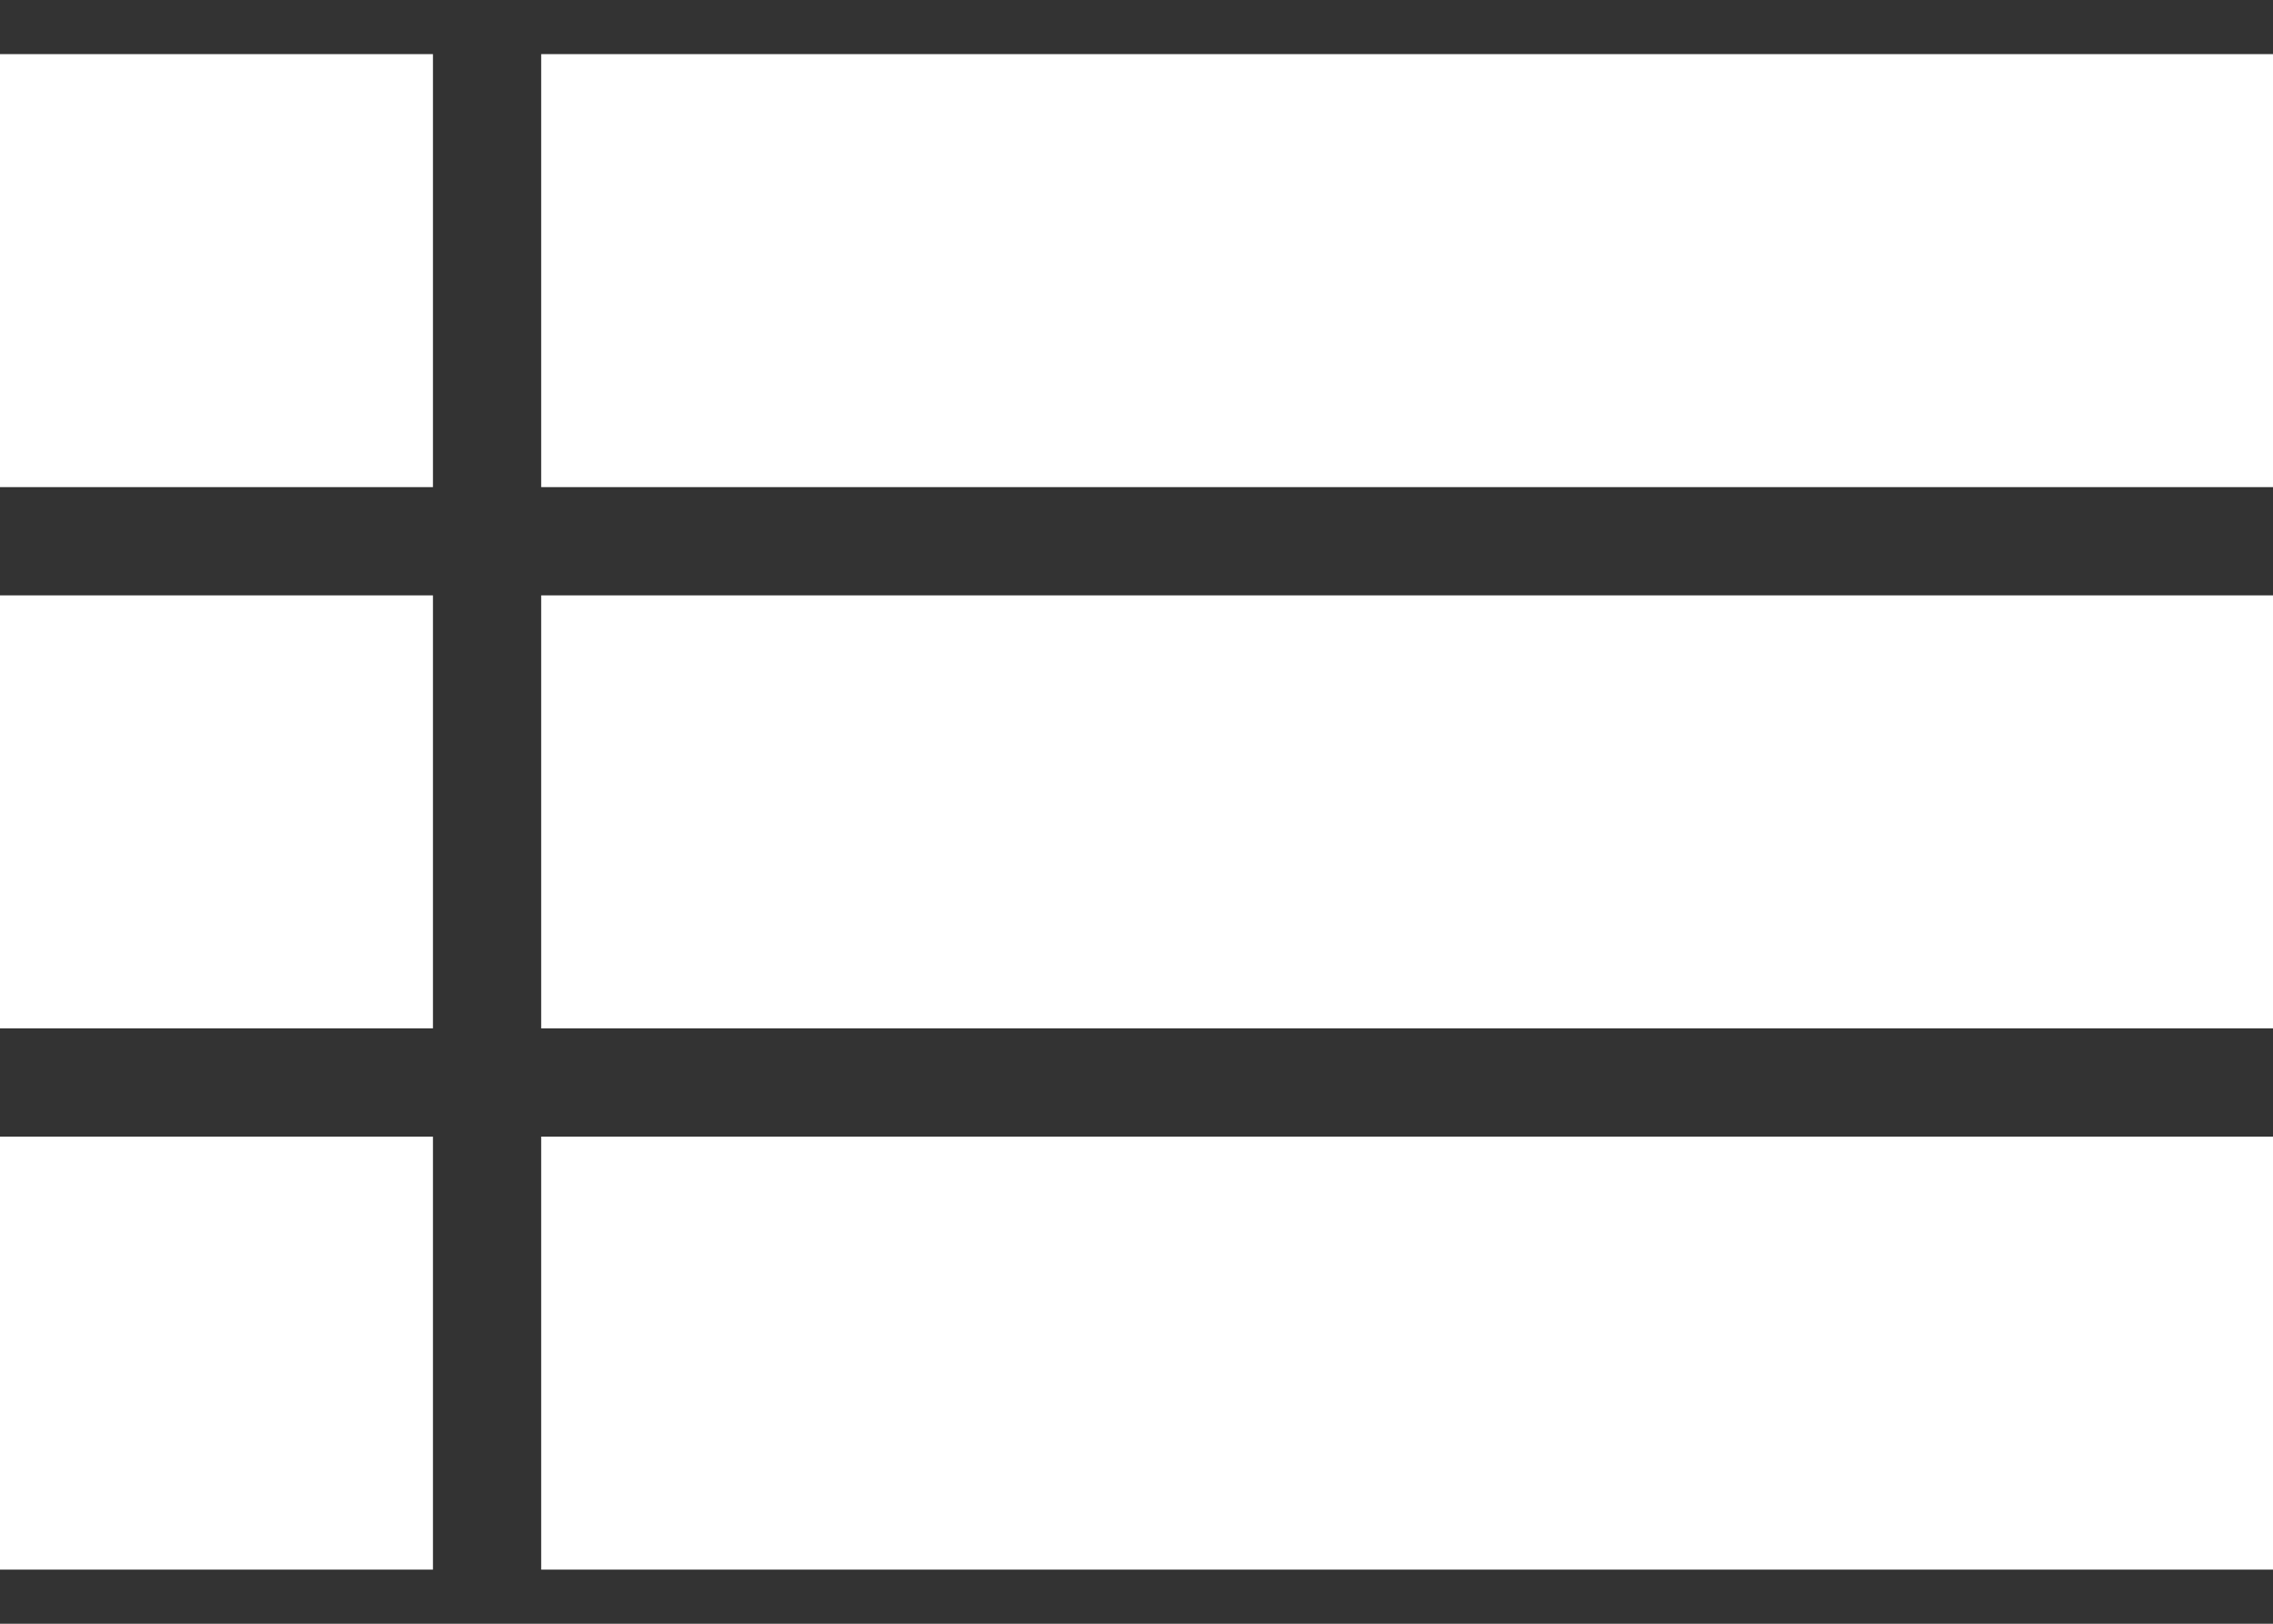 <svg width="21" height="15" viewBox="0 0 21 15" fill="none" xmlns="http://www.w3.org/2000/svg">
<rect x="0" y="0" width="21" height="15" fill="#333333" stroke="none"/>
<rect y="0.5" width="4" height="4" fill="white"/>
<rect y="5.5" width="4" height="4" fill="white"/>
<rect y="10.5" width="4" height="4" fill="white"/>
<rect x="5" y="0.5" width="16" height="4" fill="white"/>
<rect x="5" y="5.5" width="16" height="4" fill="white"/>
<rect x="5" y="10.5" width="16" height="4" fill="white"/>
</svg>

